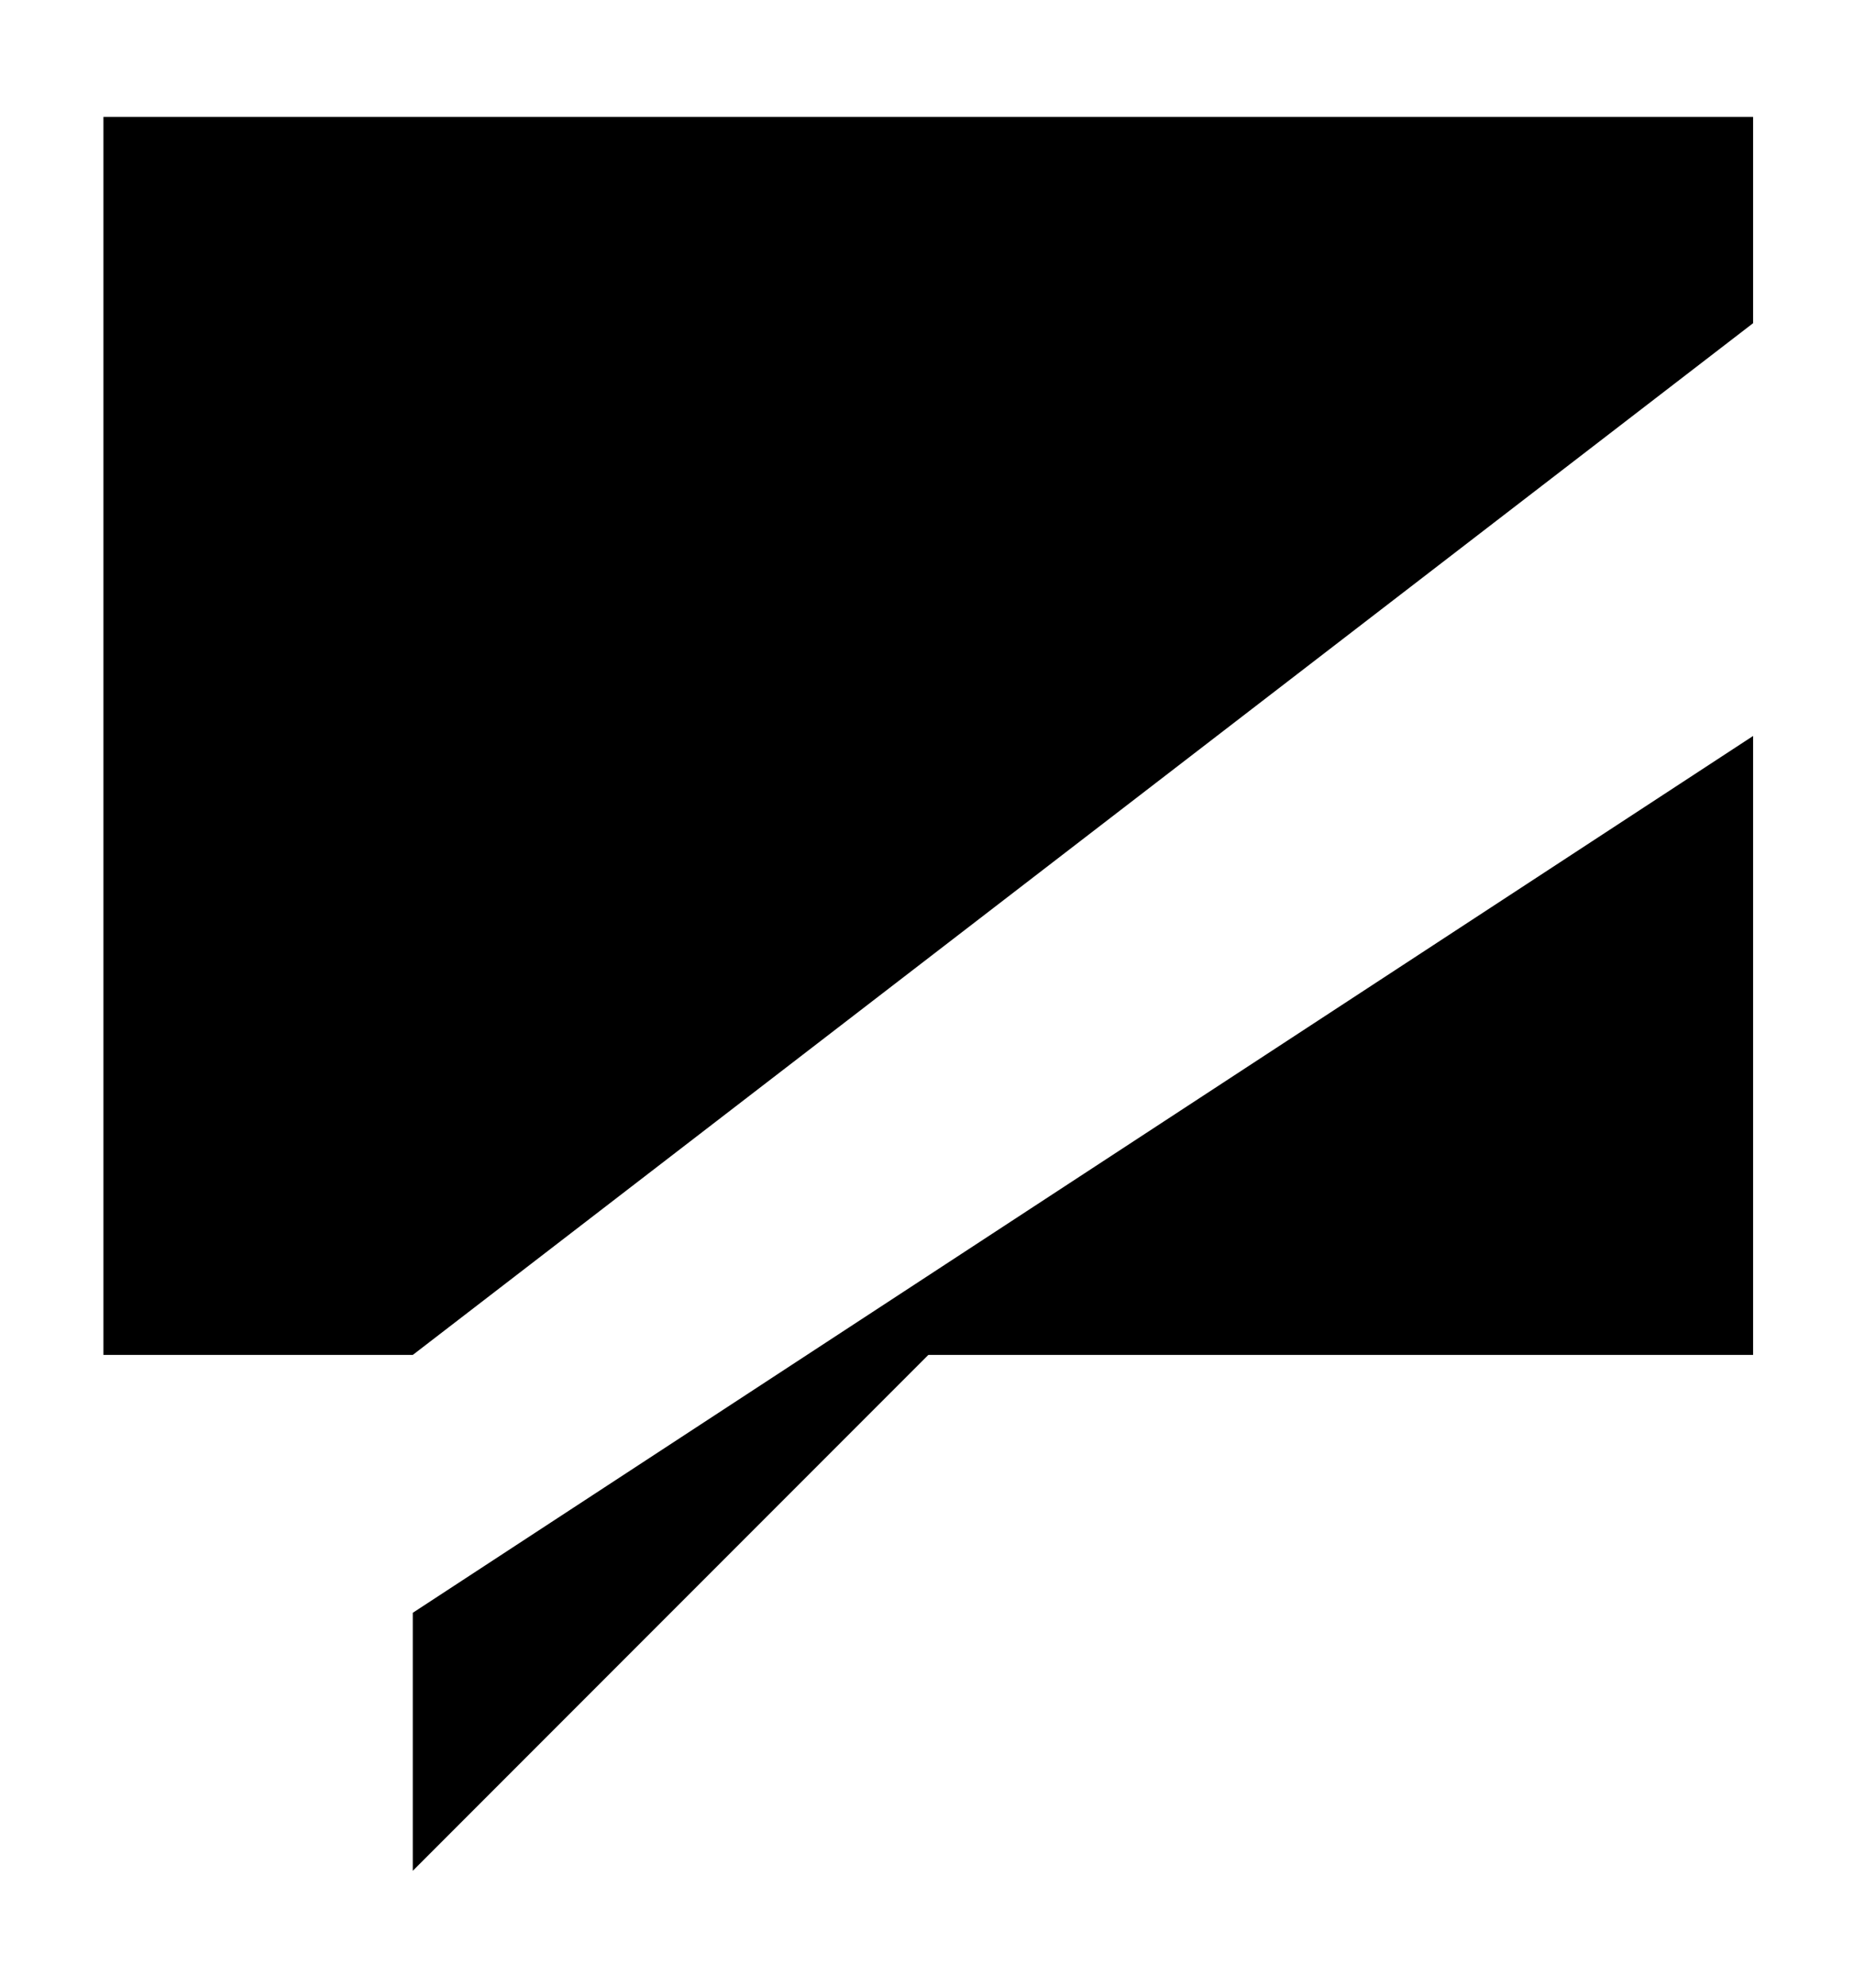 <svg className="icon" viewBox="0 0 14 15" xmlns="http://www.w3.org/2000/svg">
<path d="M3.117 10.225H0.781V0.882H13.238V2.439M3.117 12.171V14.118L7.01 10.225H13.238V5.554"  strokeLinecap="round" strokeLinejoin="round"/>
</svg>

